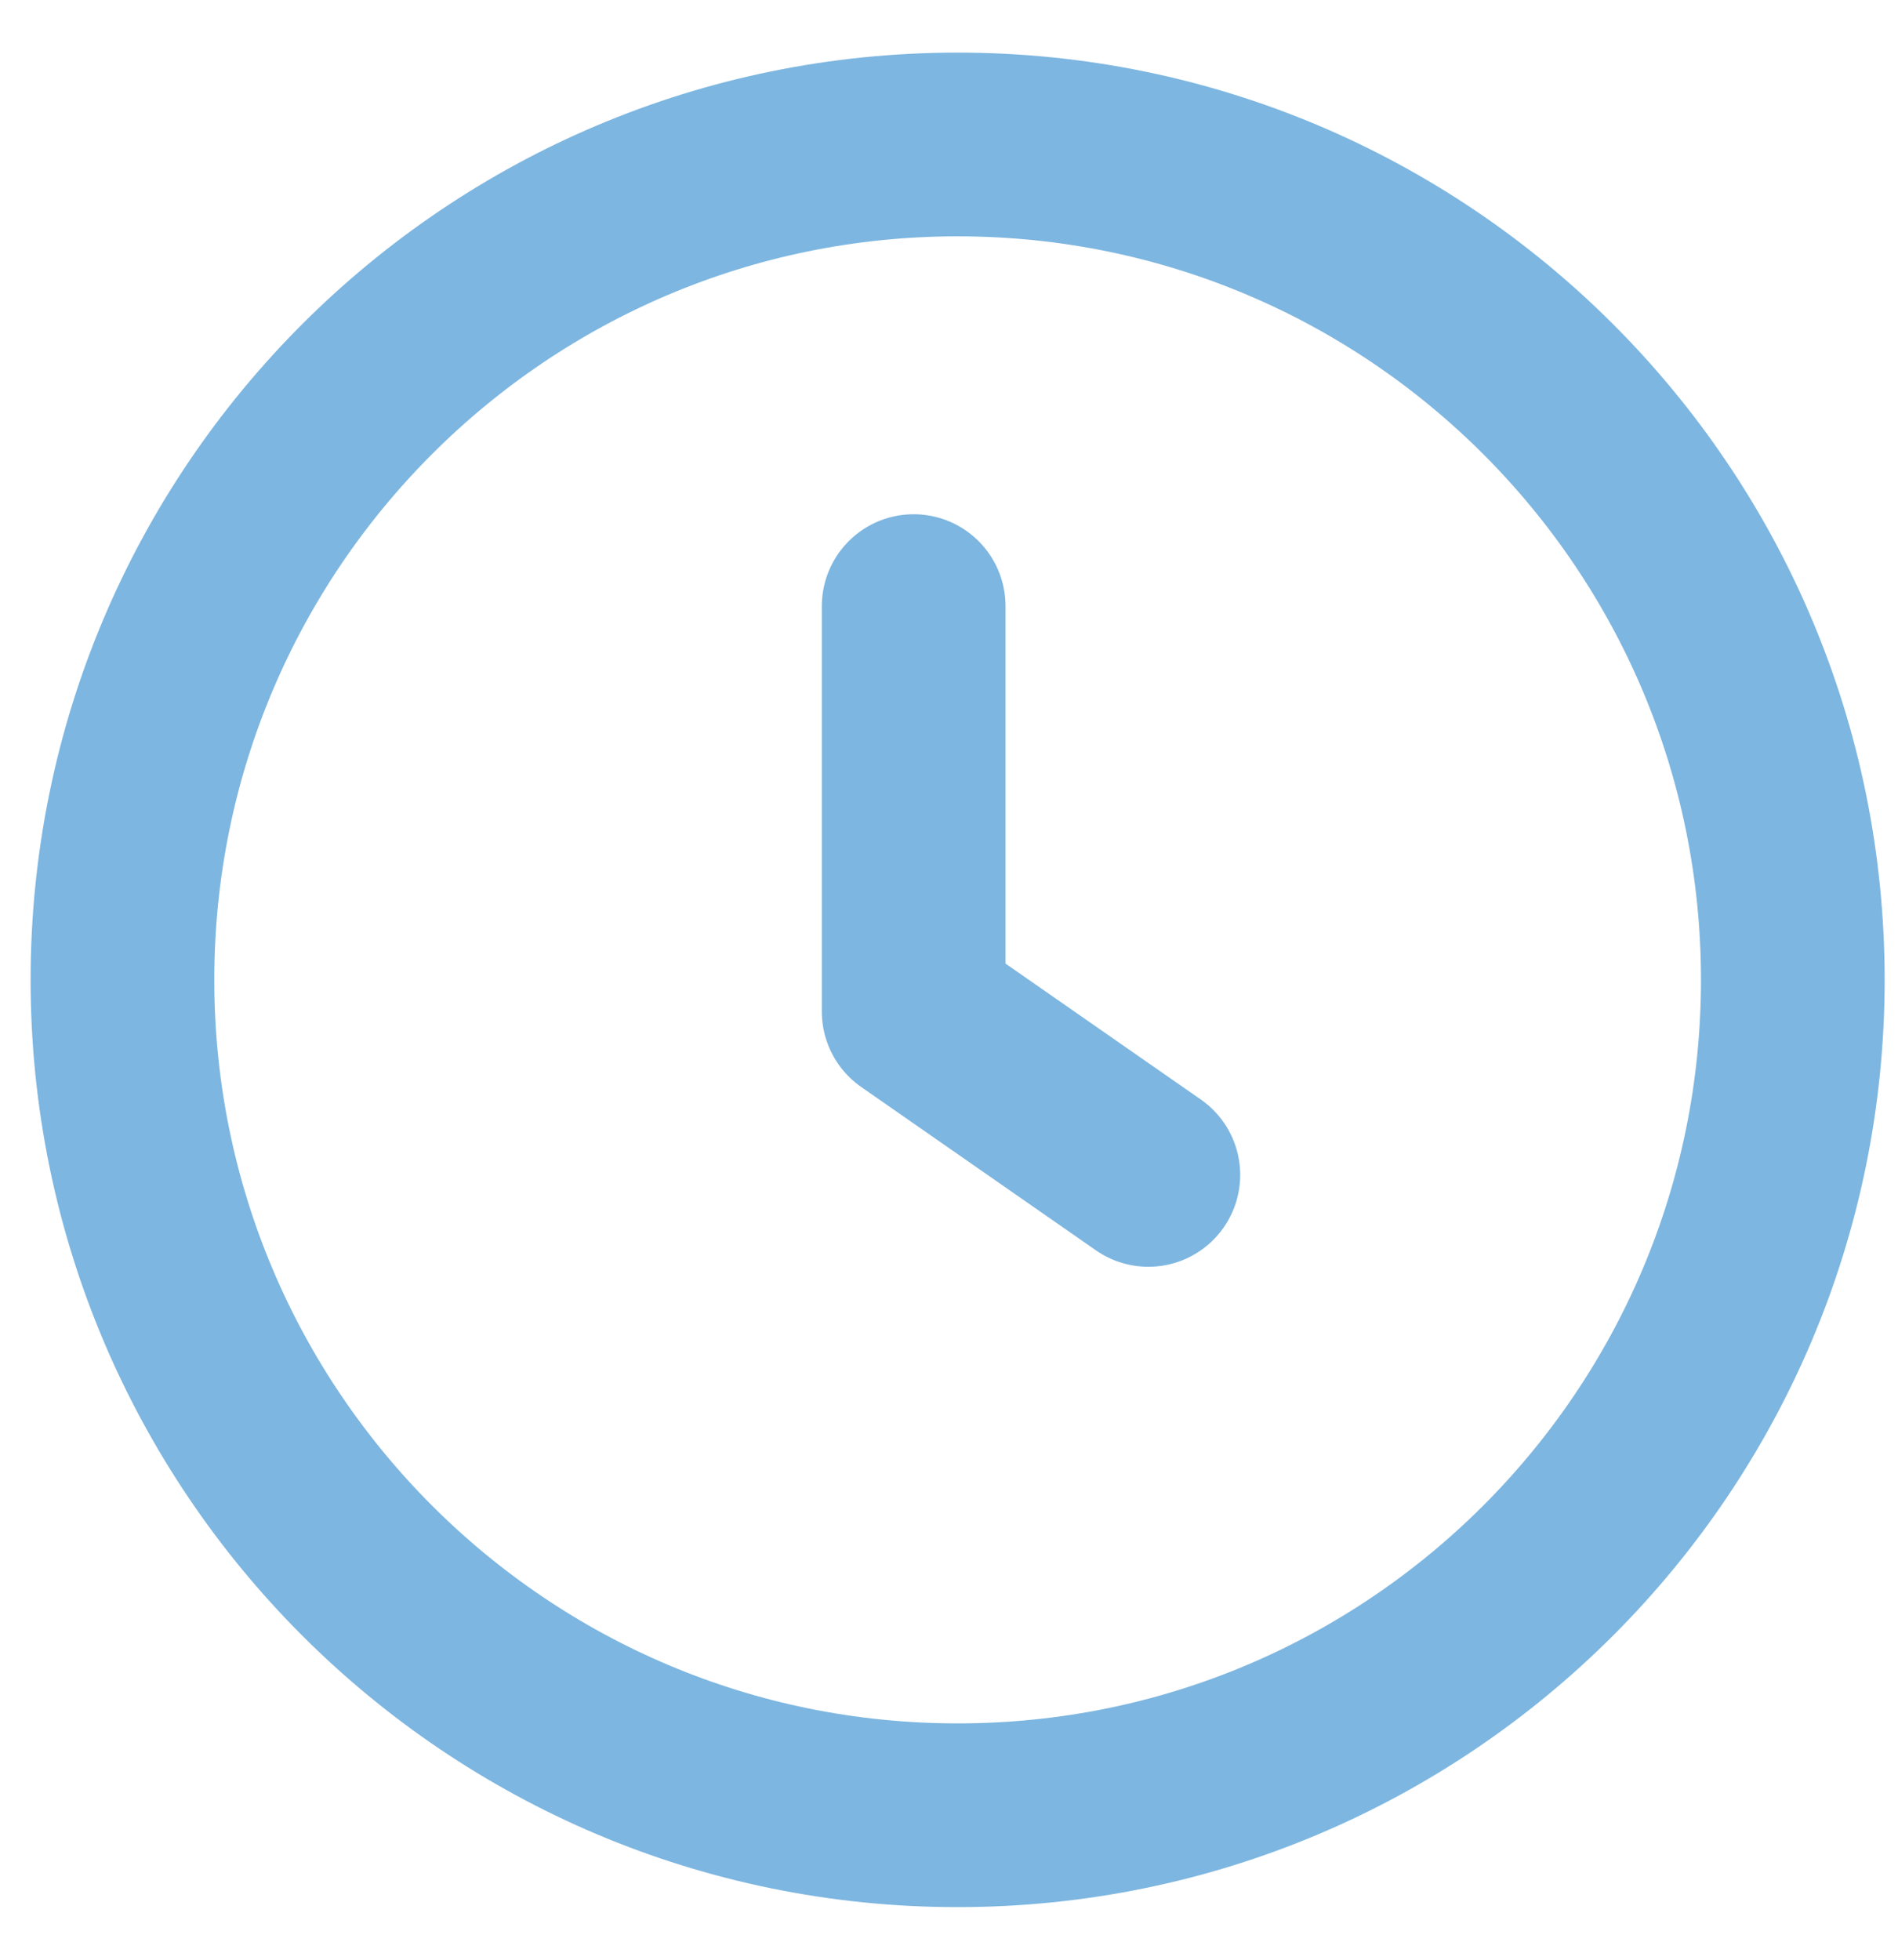<?xml version="1.0" encoding="UTF-8"?>
<svg width="31px" height="32px" viewBox="0 0 31 32" version="1.1" xmlns="http://www.w3.org/2000/svg" xmlns:xlink="http://www.w3.org/1999/xlink">
    <!-- Generator: Sketch 51 (57462) - http://www.bohemiancoding.com/sketch -->
    <title>clock</title>
    <desc>Created with Sketch.</desc>
    <defs></defs>
    <g id="Page-1" stroke="none" stroke-width="1" fill="none" fill-rule="evenodd" stroke-linecap="round">
        <g id="Dashboard" transform="translate(-876, -337)" stroke="#7DB6E0" stroke-width="3">
            <g id="Recent" transform="translate(520, 321)">
                <g id="clock" transform="translate(358, 18)">
                    <path d="M13.641,27.641 C21.174,27.641 27.282,21.533 27.282,14 C27.282,6.467 21.174,0.359 13.641,0.359 C6.108,0.359 0,6.467 0,14 C0,21.533 6.108,27.641 13.641,27.641 L13.641,27.641 Z" id="Stroke-238"></path>
                    <polyline id="Stroke-240" stroke-linejoin="round" points="12.923 7.897 12.923 14.518 16.756 17.185"></polyline>
                </g>
            </g>
        </g>
    </g>
</svg>
